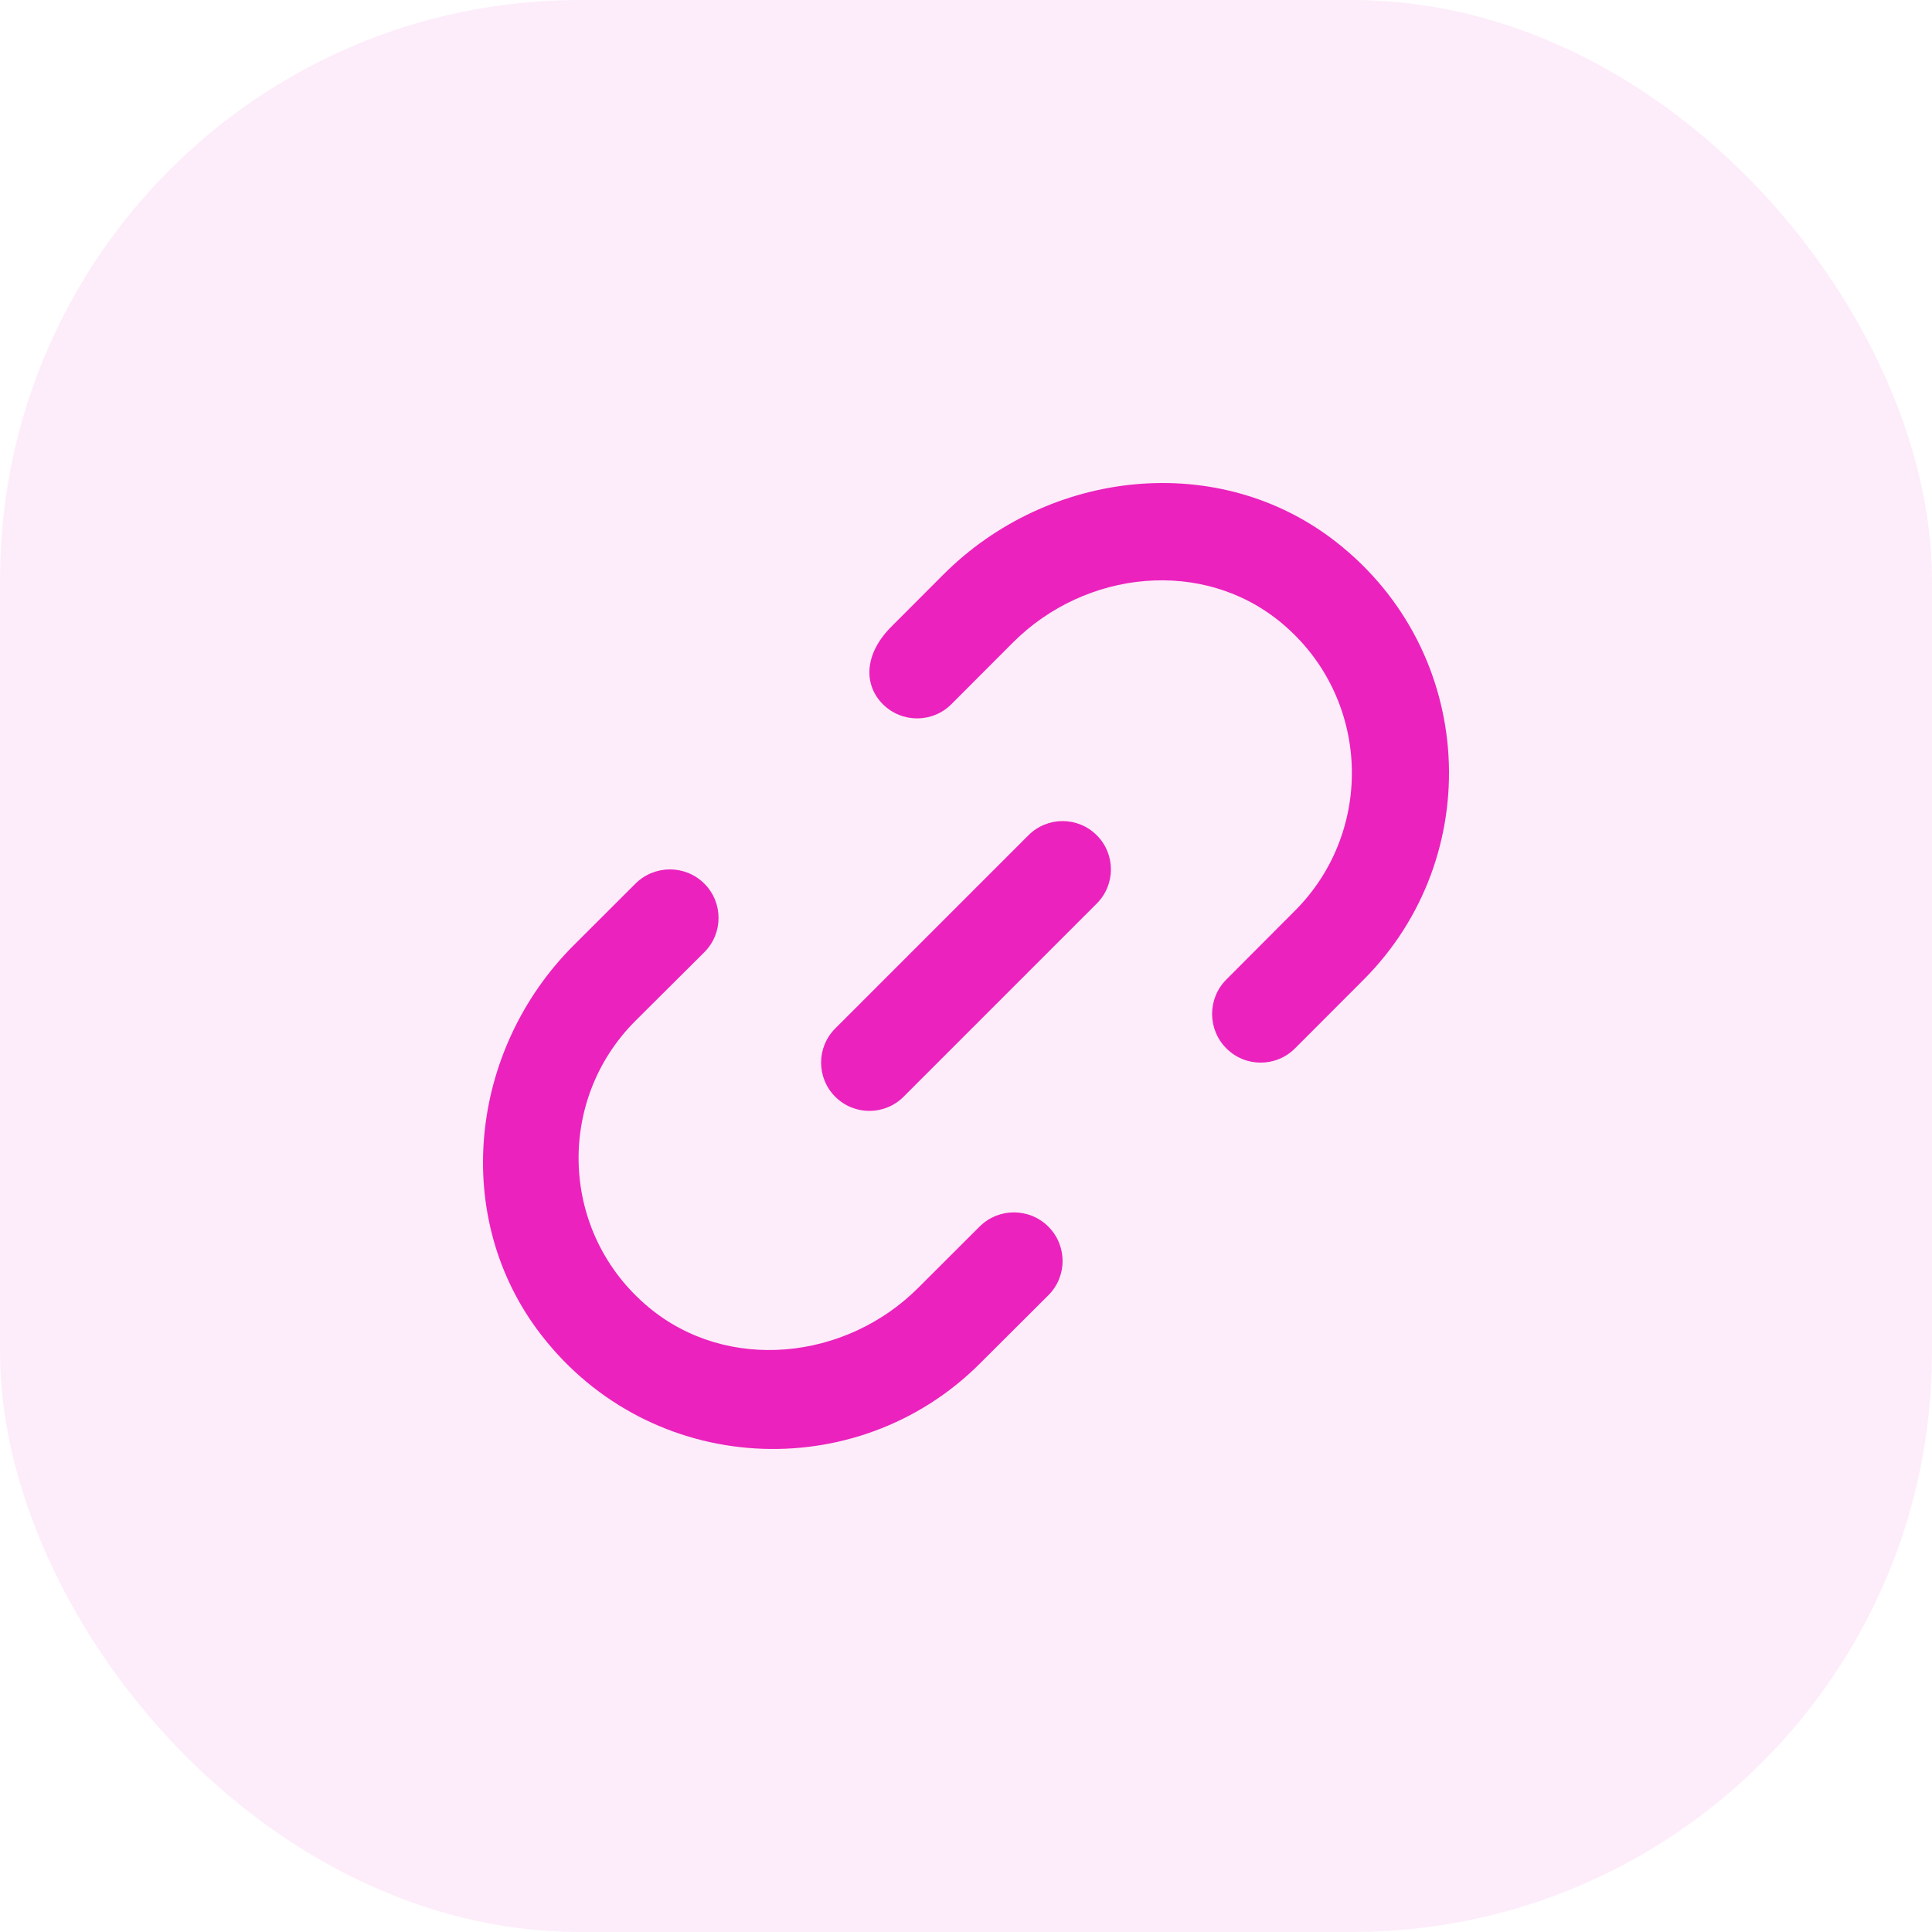 <svg width="40" height="40" viewBox="0 0 40 40" fill="none" xmlns="http://www.w3.org/2000/svg">
<rect opacity="0.08" width="40" height="40" rx="12" fill="#EB22BD"/>
<path fill-rule="evenodd" clip-rule="evenodd" d="M19.527 11.9C21.709 9.713 25.23 9.318 27.662 11.22C30.575 13.498 30.766 17.743 28.235 20.28L26.812 21.705C26.419 22.099 25.783 22.099 25.39 21.705C24.997 21.312 24.997 20.673 25.39 20.28L26.812 18.854C28.467 17.197 28.377 14.442 26.54 12.904C24.913 11.541 22.471 11.801 20.972 13.303L19.699 14.578C19.307 14.972 18.669 14.972 18.277 14.578C17.884 14.185 17.88 13.55 18.454 12.975L19.527 11.9ZM21.293 17.293L17.293 21.293C16.902 21.684 16.902 22.316 17.293 22.707C17.488 22.902 17.744 23 18 23C18.256 23 18.512 22.902 18.707 22.707L22.707 18.707C23.098 18.316 23.098 17.684 22.707 17.293C22.316 16.902 21.684 16.902 21.293 17.293ZM20.28 25.396L19.006 26.668C17.505 28.165 15.058 28.422 13.43 27.066C11.591 25.534 11.5 22.788 13.157 21.134L14.582 19.715C14.975 19.323 14.975 18.686 14.582 18.294C14.189 17.902 13.551 17.902 13.157 18.294L11.882 19.567C9.71 21.733 9.329 25.216 11.207 27.64C13.478 30.573 17.738 30.771 20.28 28.238L21.705 26.817C22.098 26.424 22.098 25.79 21.705 25.396C21.311 25.003 20.674 25.003 20.28 25.396Z" fill="#EB22BD"/>
</svg>
